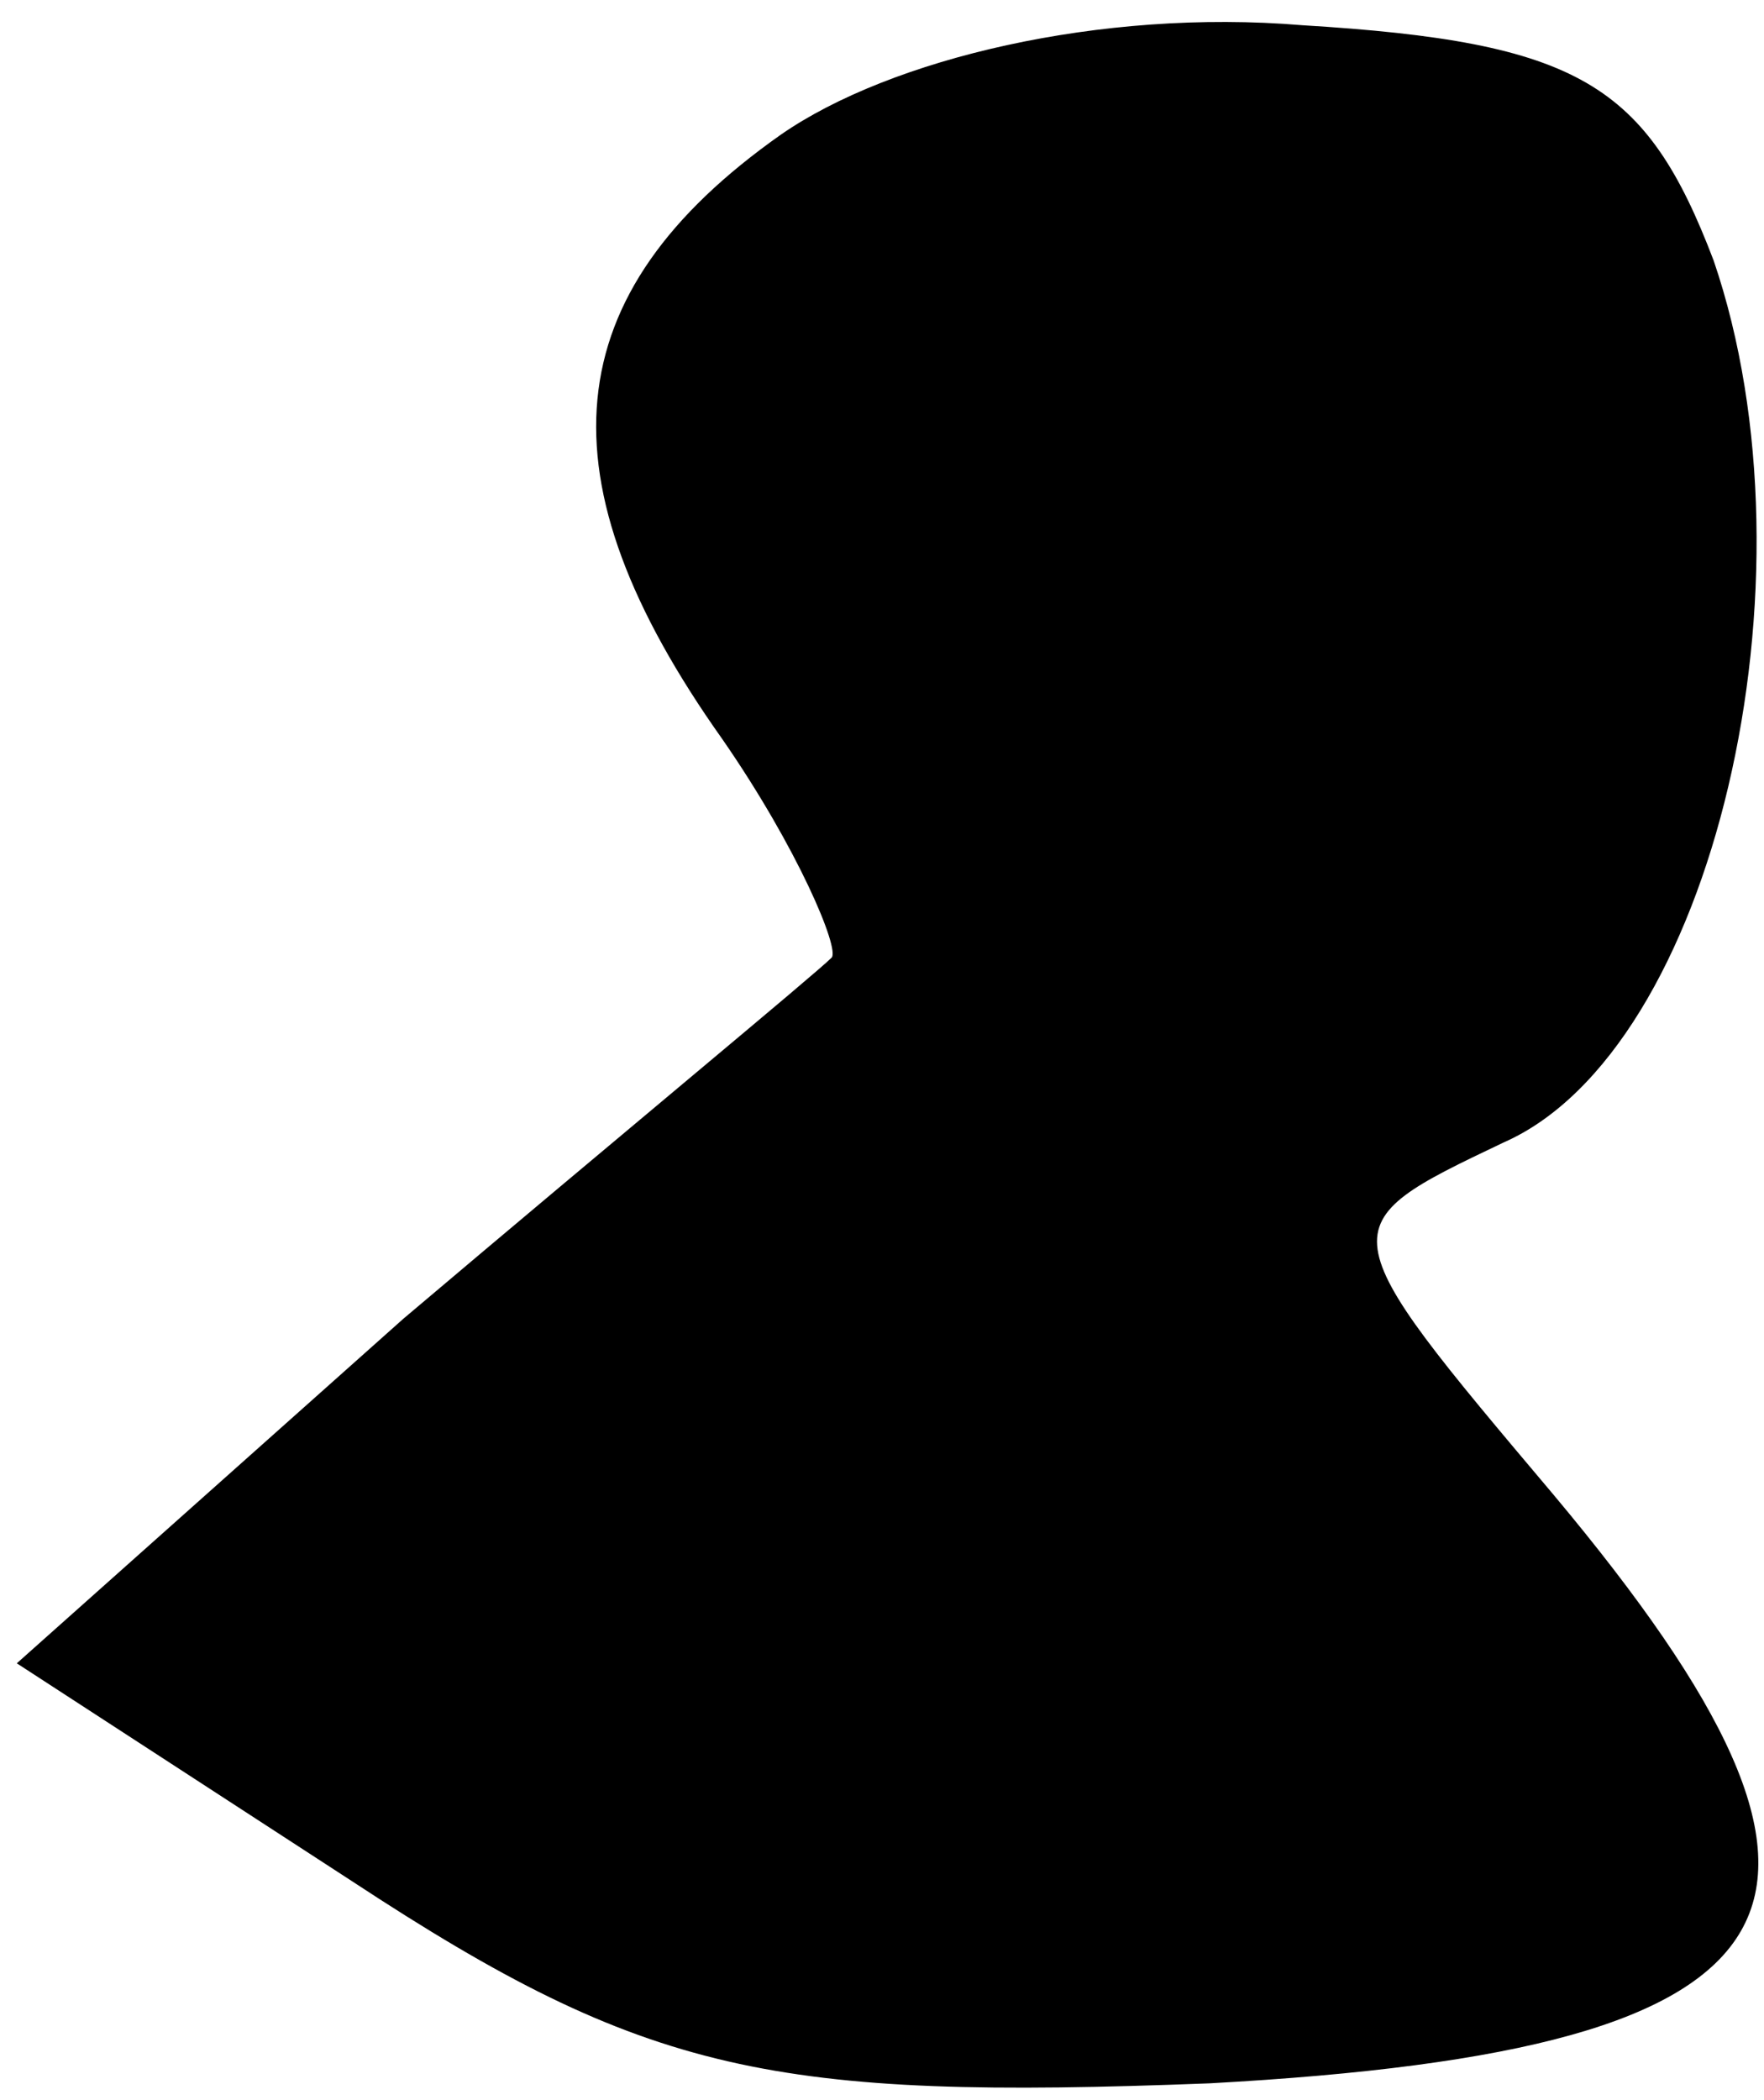 <?xml version="1.0" standalone="no"?>
<!DOCTYPE svg PUBLIC "-//W3C//DTD SVG 20010904//EN"
 "http://www.w3.org/TR/2001/REC-SVG-20010904/DTD/svg10.dtd">
<svg version="1.0" xmlns="http://www.w3.org/2000/svg"
 width="21pt" height="25pt" viewBox="0 0 21 25"
 preserveAspectRatio="xMidYMid meet">
<g transform="translate(0,25) scale(0.1,-0.1)"
fill="#000000" stroke="none">
<path fill="#000000" stroke="none" d="M93 234 c-27 -19 -29 -41 -7 -72 9 -13
14 -25 13 -26 -2 -2 -25 -21 -51 -43 l-46 -41 40 -26 c35 -23 50 -26 102 -24
73 4 82 21 41 70 -27 32 -27 32 -6 42 25 11 38 67 25 105 -8 21 -16 26 -49 28
-24 2 -49 -4 -62 -13z"/>
</g>
</svg>
